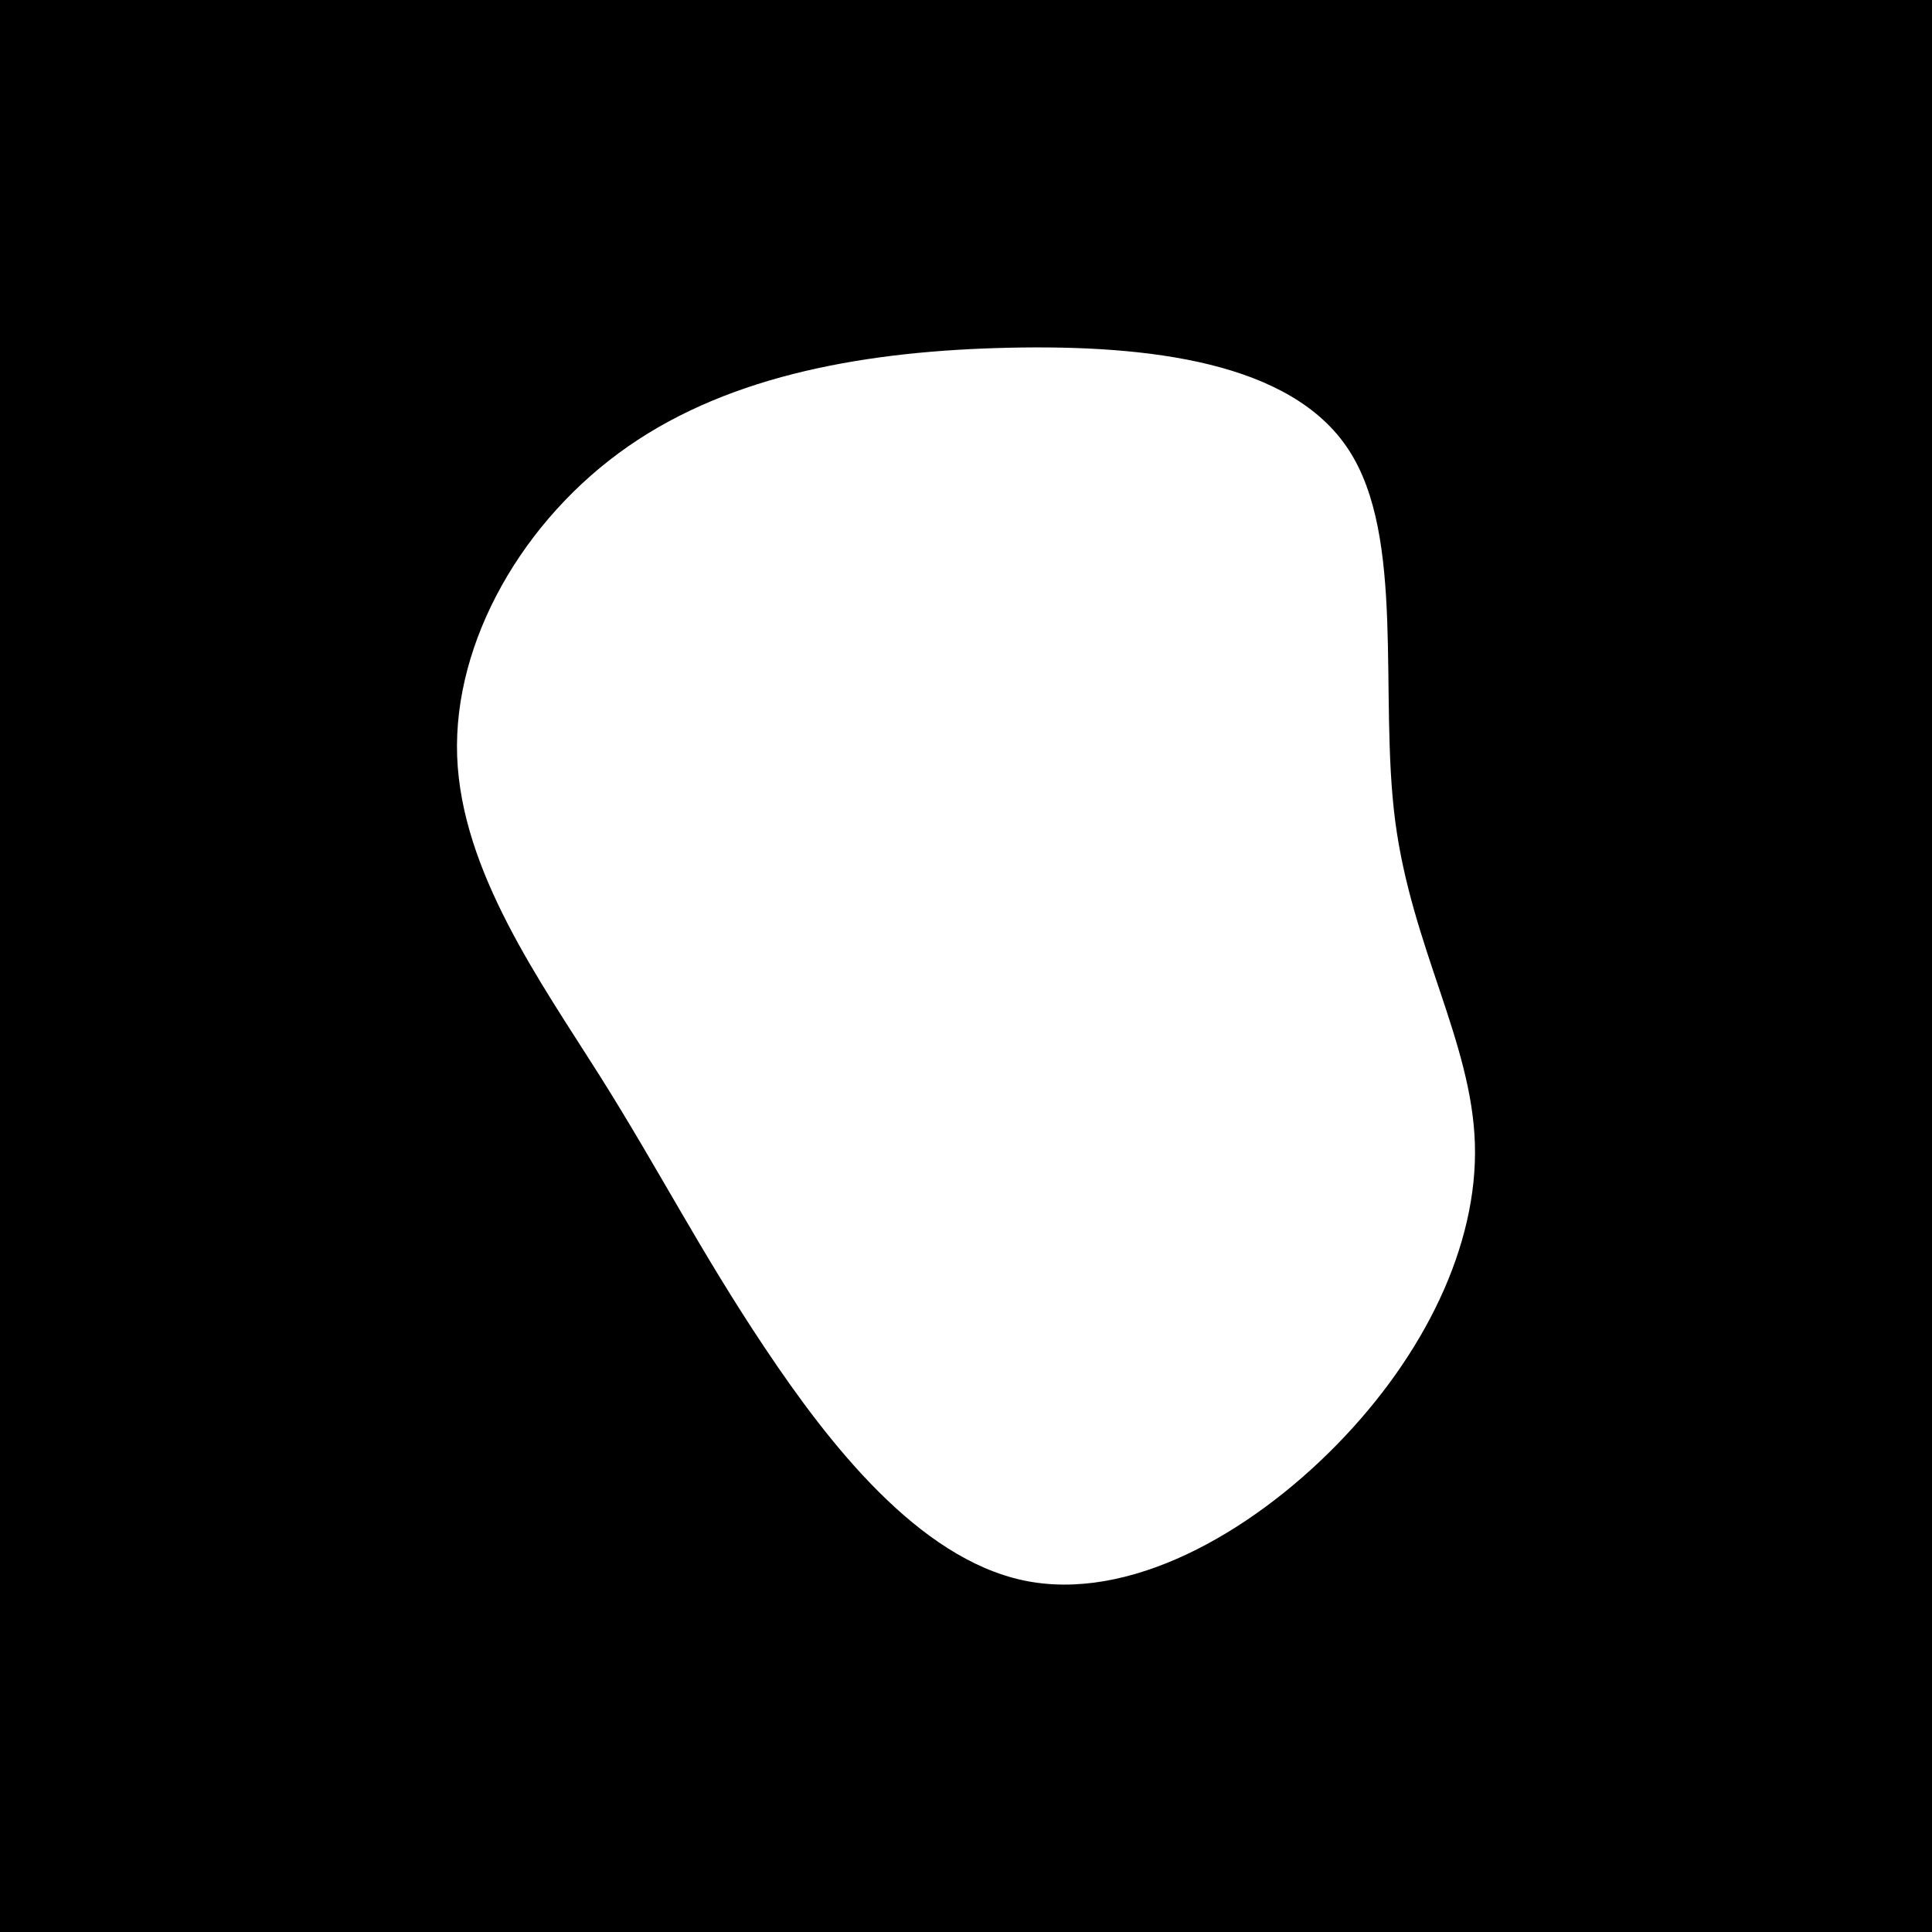 <svg id="visual" viewBox="0 0 900 900" width="900" height="900" xmlns="http://www.w3.org/2000/svg" xmlns:xlink="http://www.w3.org/1999/xlink" version="1.1"><rect x="0" y="0" width="900" height="900" fill="#000000"></rect><g transform="translate(469.157 449.585)"><path d="M159 -240.2C185.8 -199.4 173.1 -125.8 180.8 -67C188.5 -8.3 216.4 35.6 217.9 83.1C219.4 130.6 194.3 181.8 153.6 223.4C112.9 265 56.4 297 7.5 286.6C-41.3 276.2 -82.7 223.5 -112.8 178.4C-142.9 133.4 -161.8 96 -189.6 51.8C-217.5 7.6 -254.2 -43.5 -256.2 -97.3C-258.1 -151.2 -225.1 -207.9 -176.6 -241.6C-128.1 -275.4 -64.1 -286.2 1 -287.6C66.1 -289 132.3 -281 159 -240.2" fill="#ffffff"></path></g></svg>
